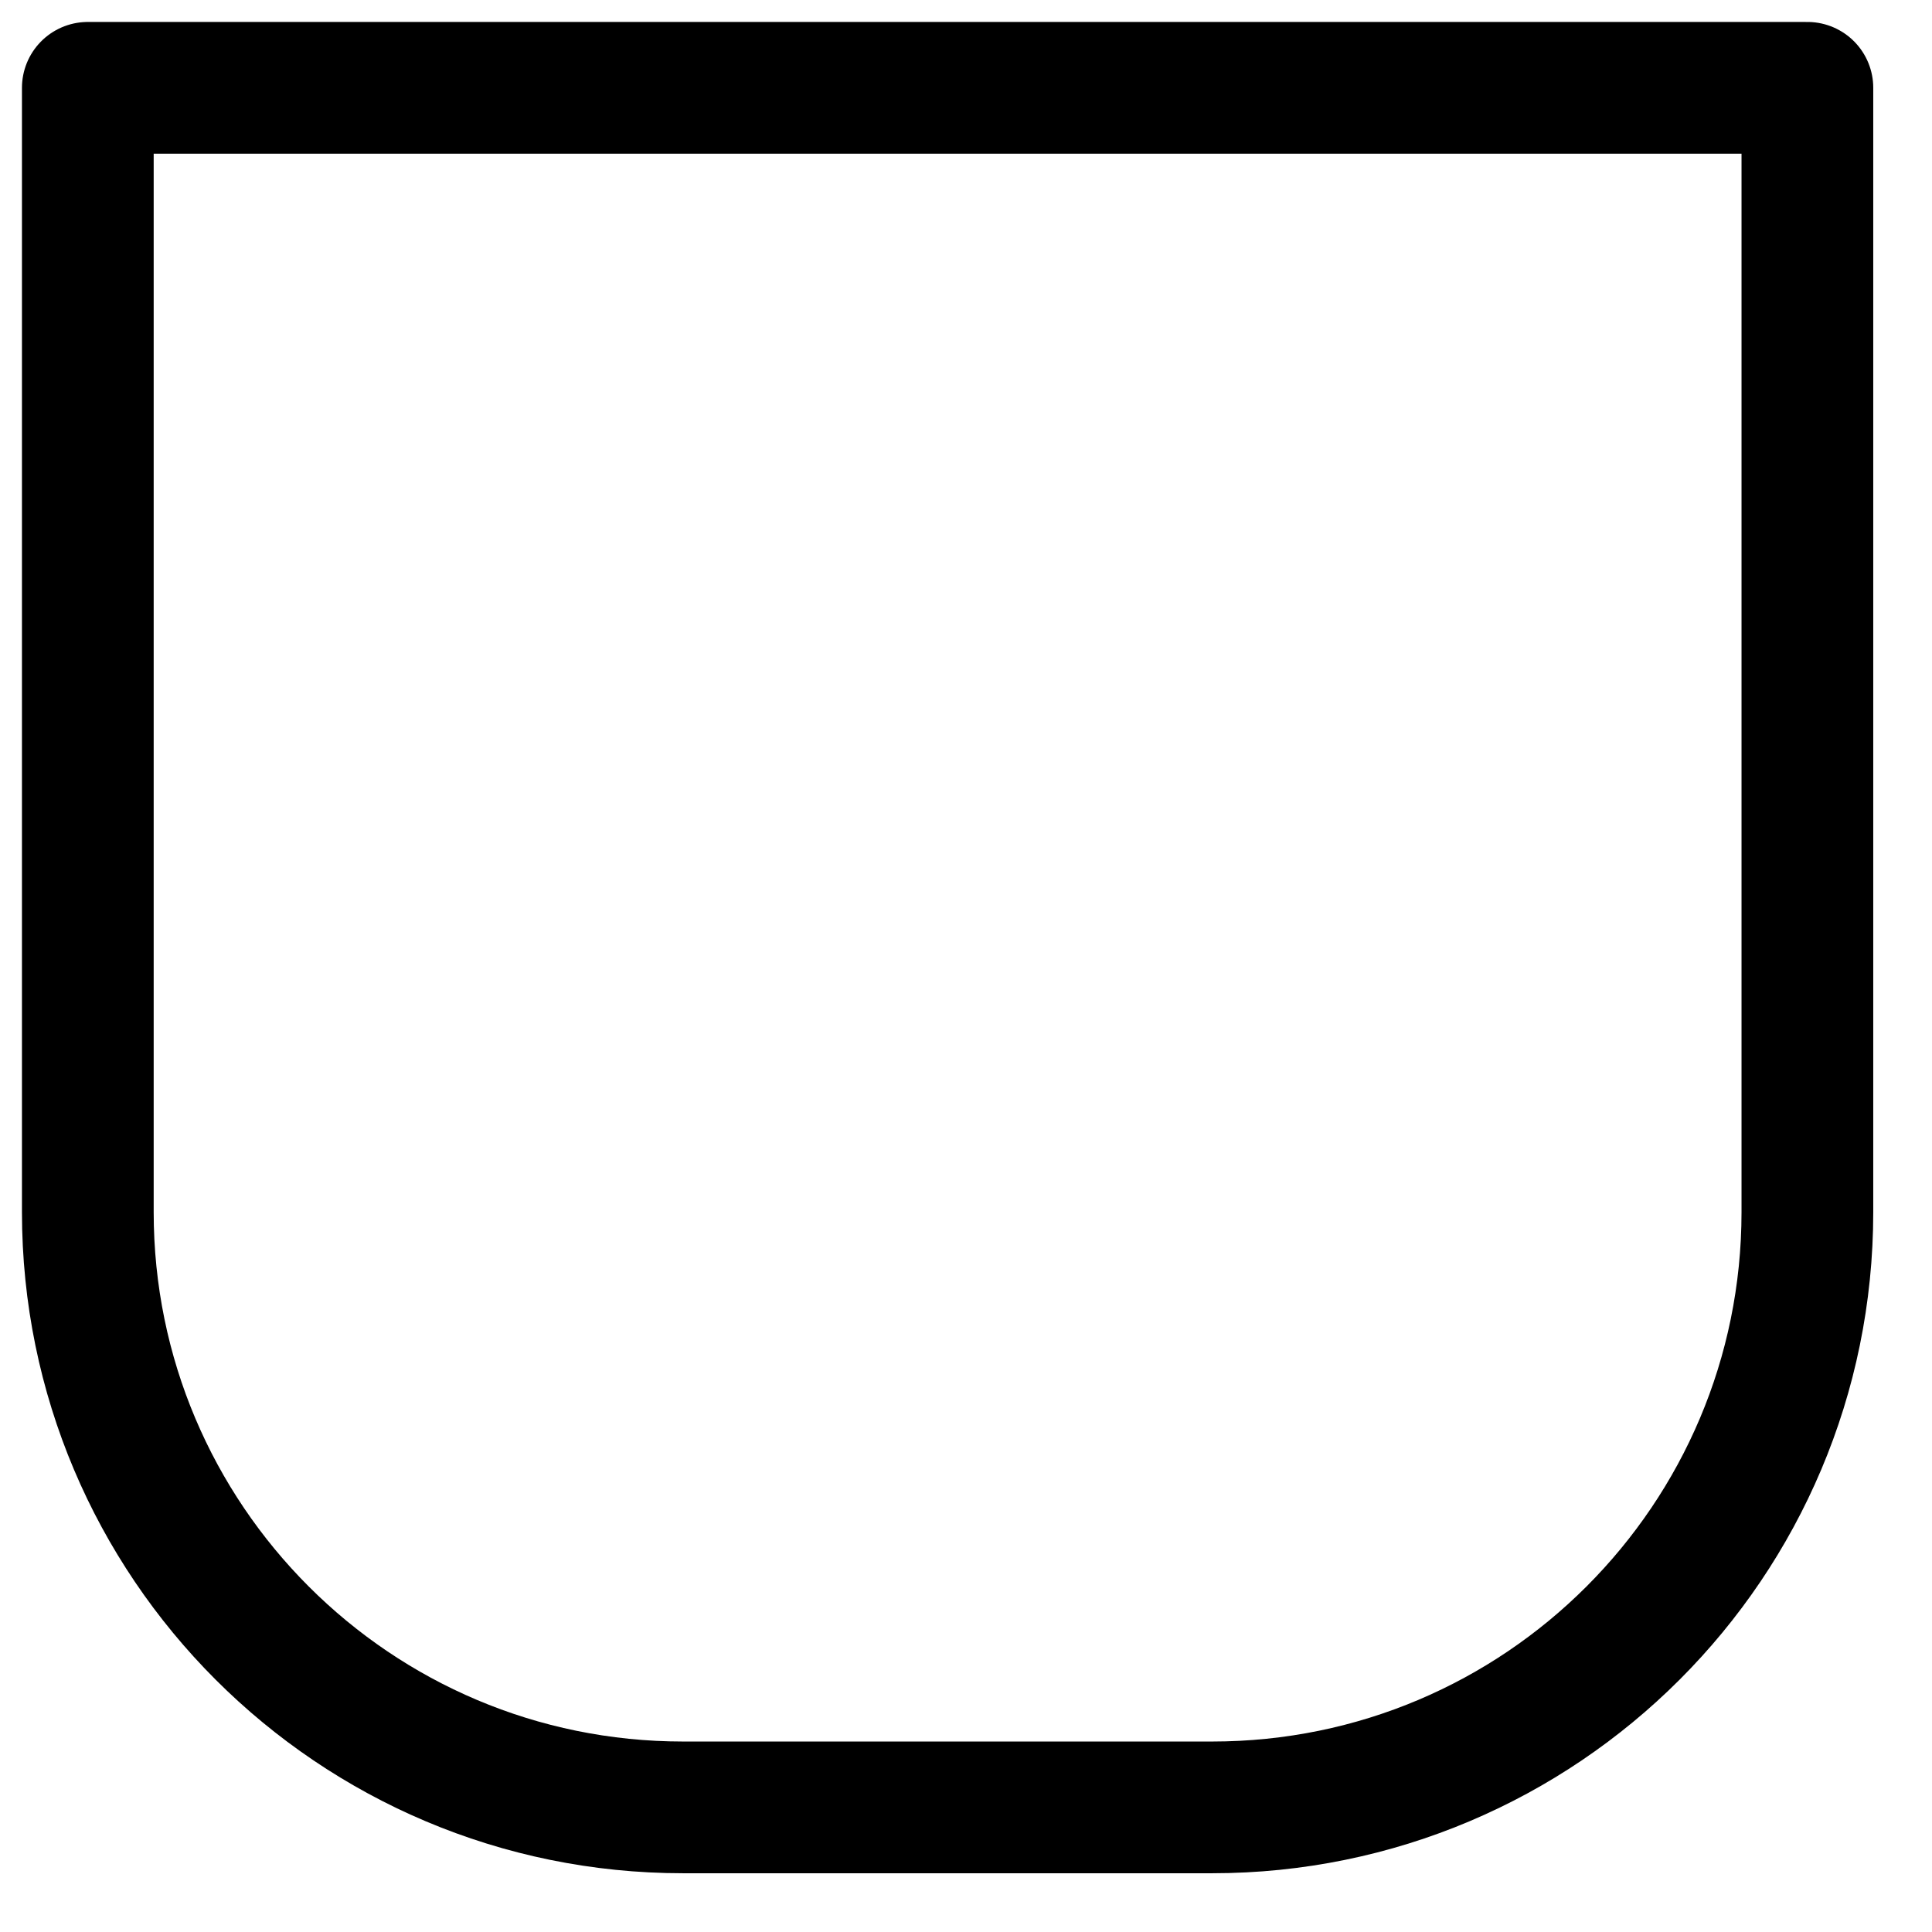 <svg preserveAspectRatio="none" width="100%" height="100%" overflow="visible" style="display: block;" viewBox="0 0 22 22" fill="none" xmlns="http://www.w3.org/2000/svg">
<g id="g185">
<path id="path187" d="M20.581 1H1V13.803C1 17.547 4.035 20.581 7.778 20.581H13.803C17.547 20.581 20.581 17.547 20.581 13.803V1Z" stroke="black" stroke-width="1.5" stroke-miterlimit="10" stroke-linecap="round" stroke-linejoin="round"/>
</g>
</svg>
